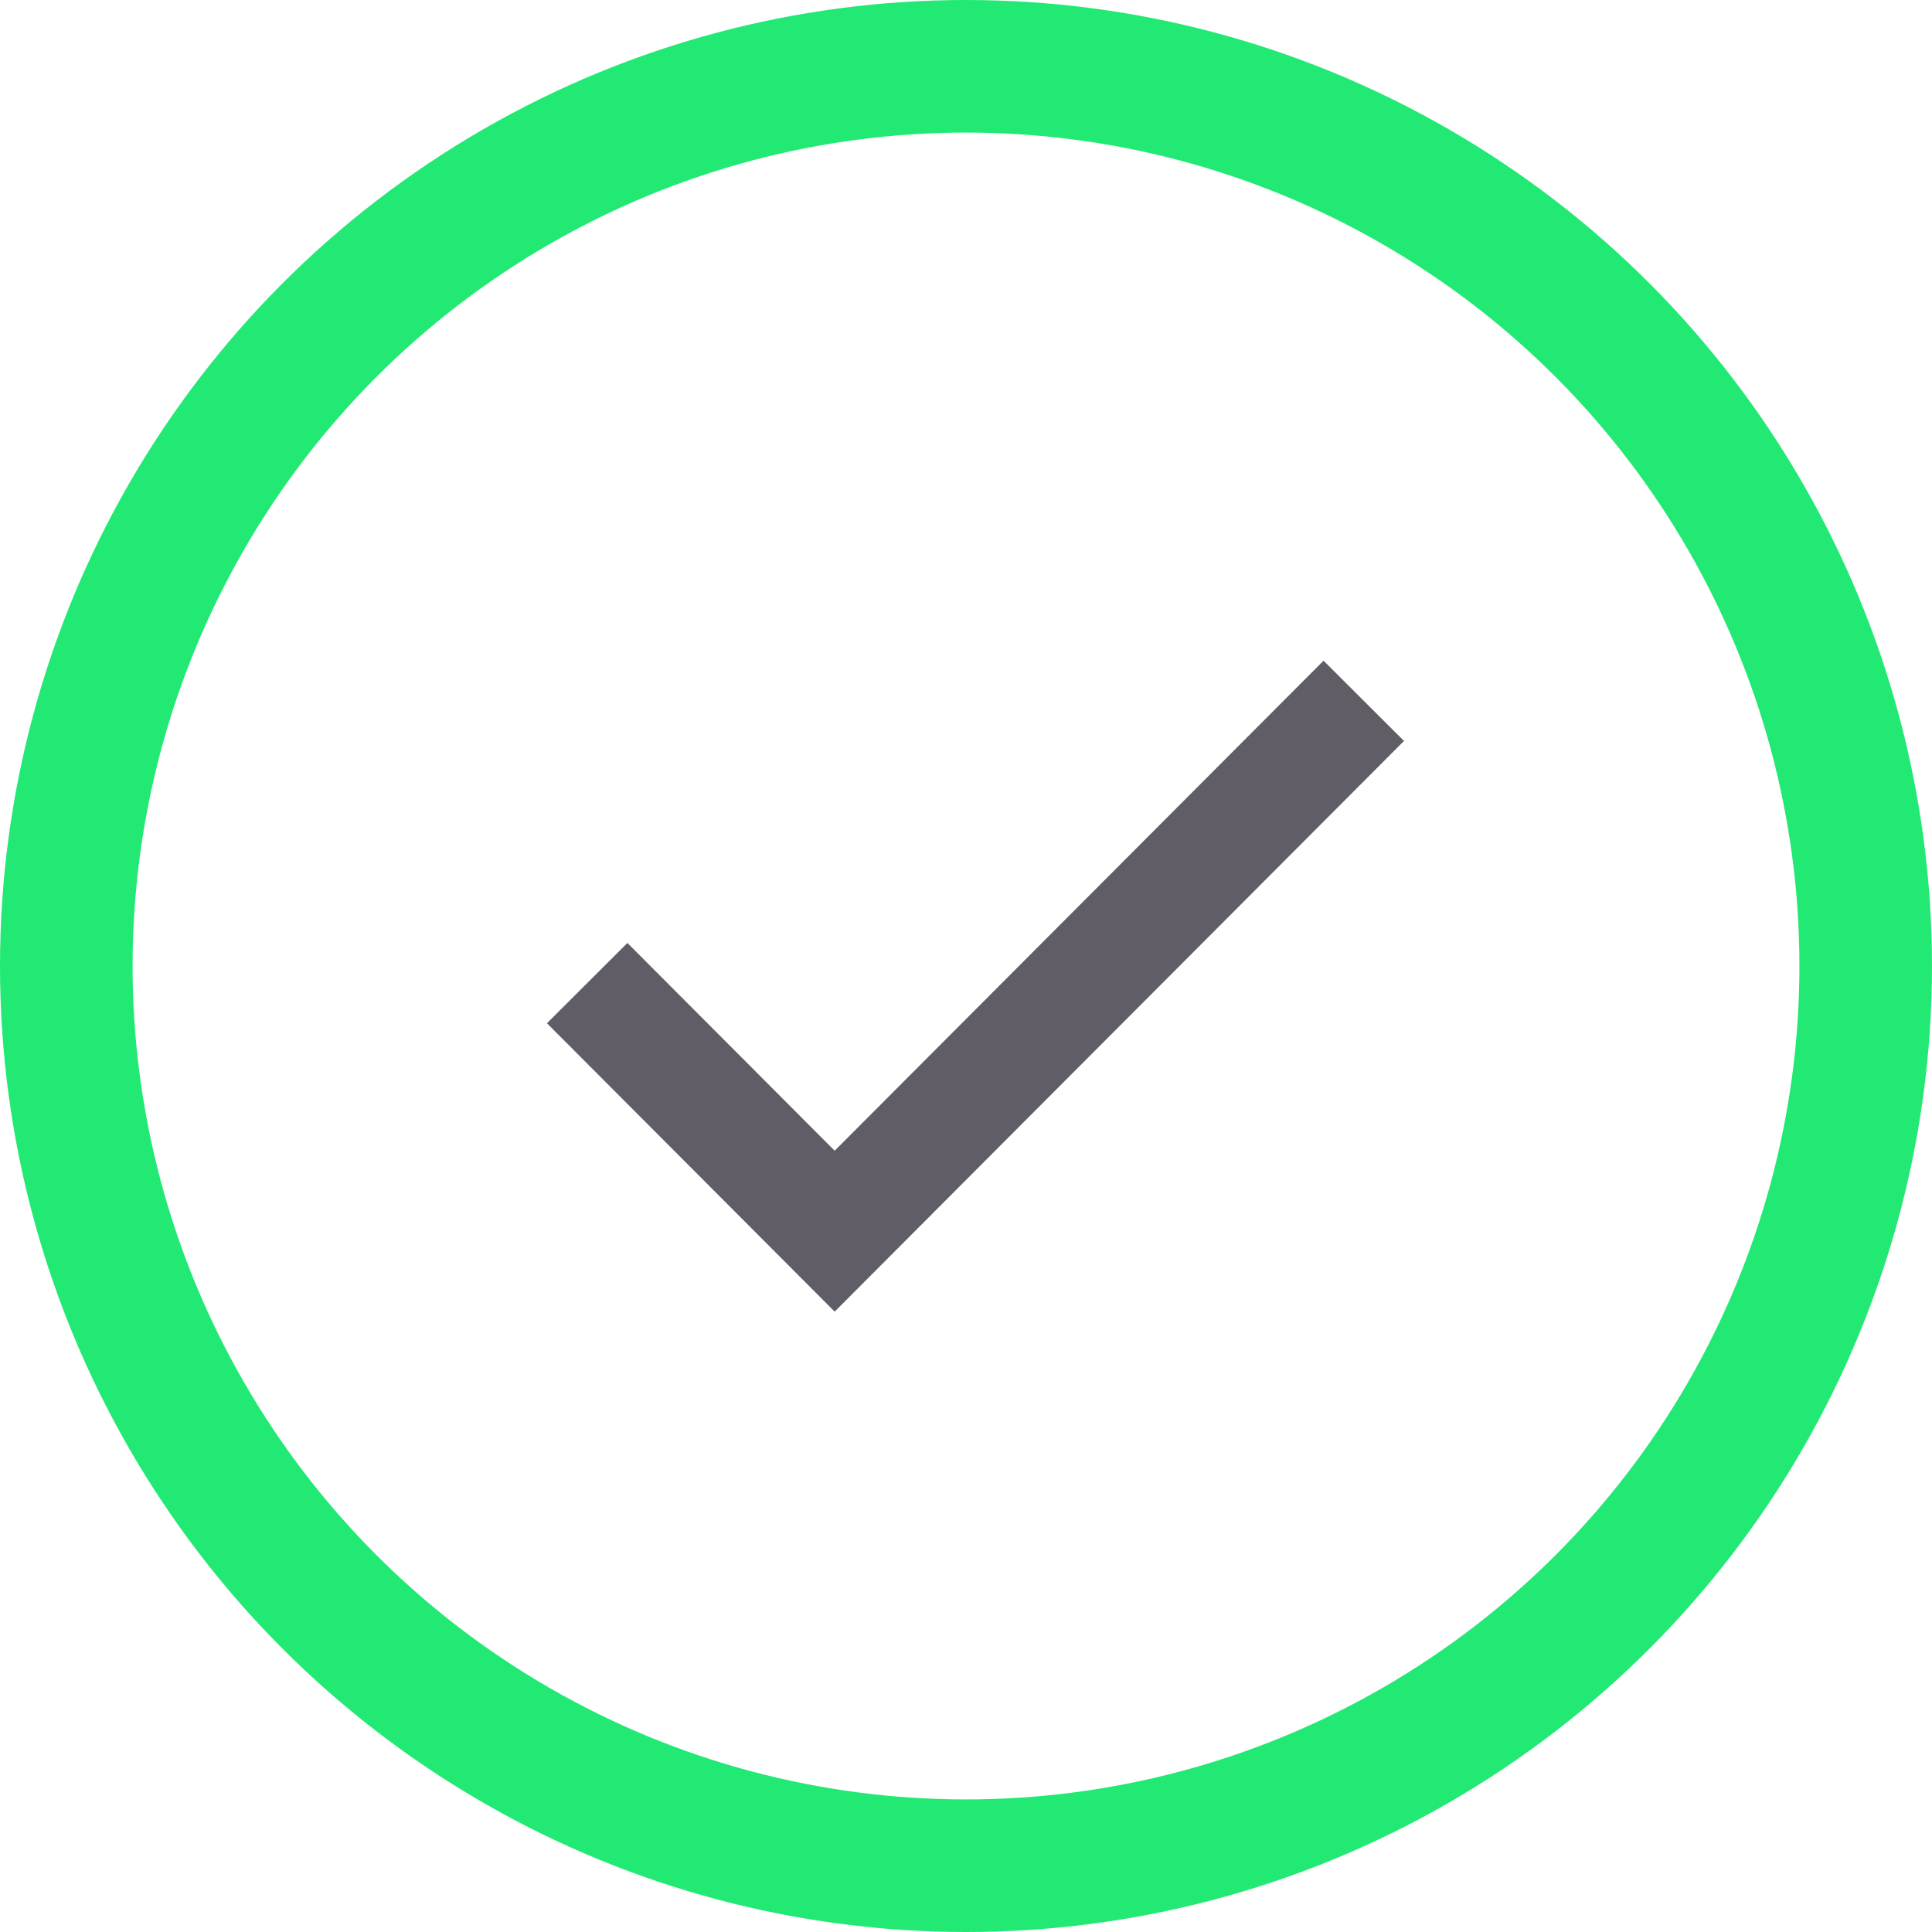 <svg width="102" height="102" viewBox="0 0 102 102" fill="none" xmlns="http://www.w3.org/2000/svg">
<circle cx="51" cy="51" r="47.5" stroke="#22E974" stroke-width="7"/>
<path d="M31 51.903L44.066 65L72 37" stroke="#605D66" stroke-width="6"/>
</svg>

